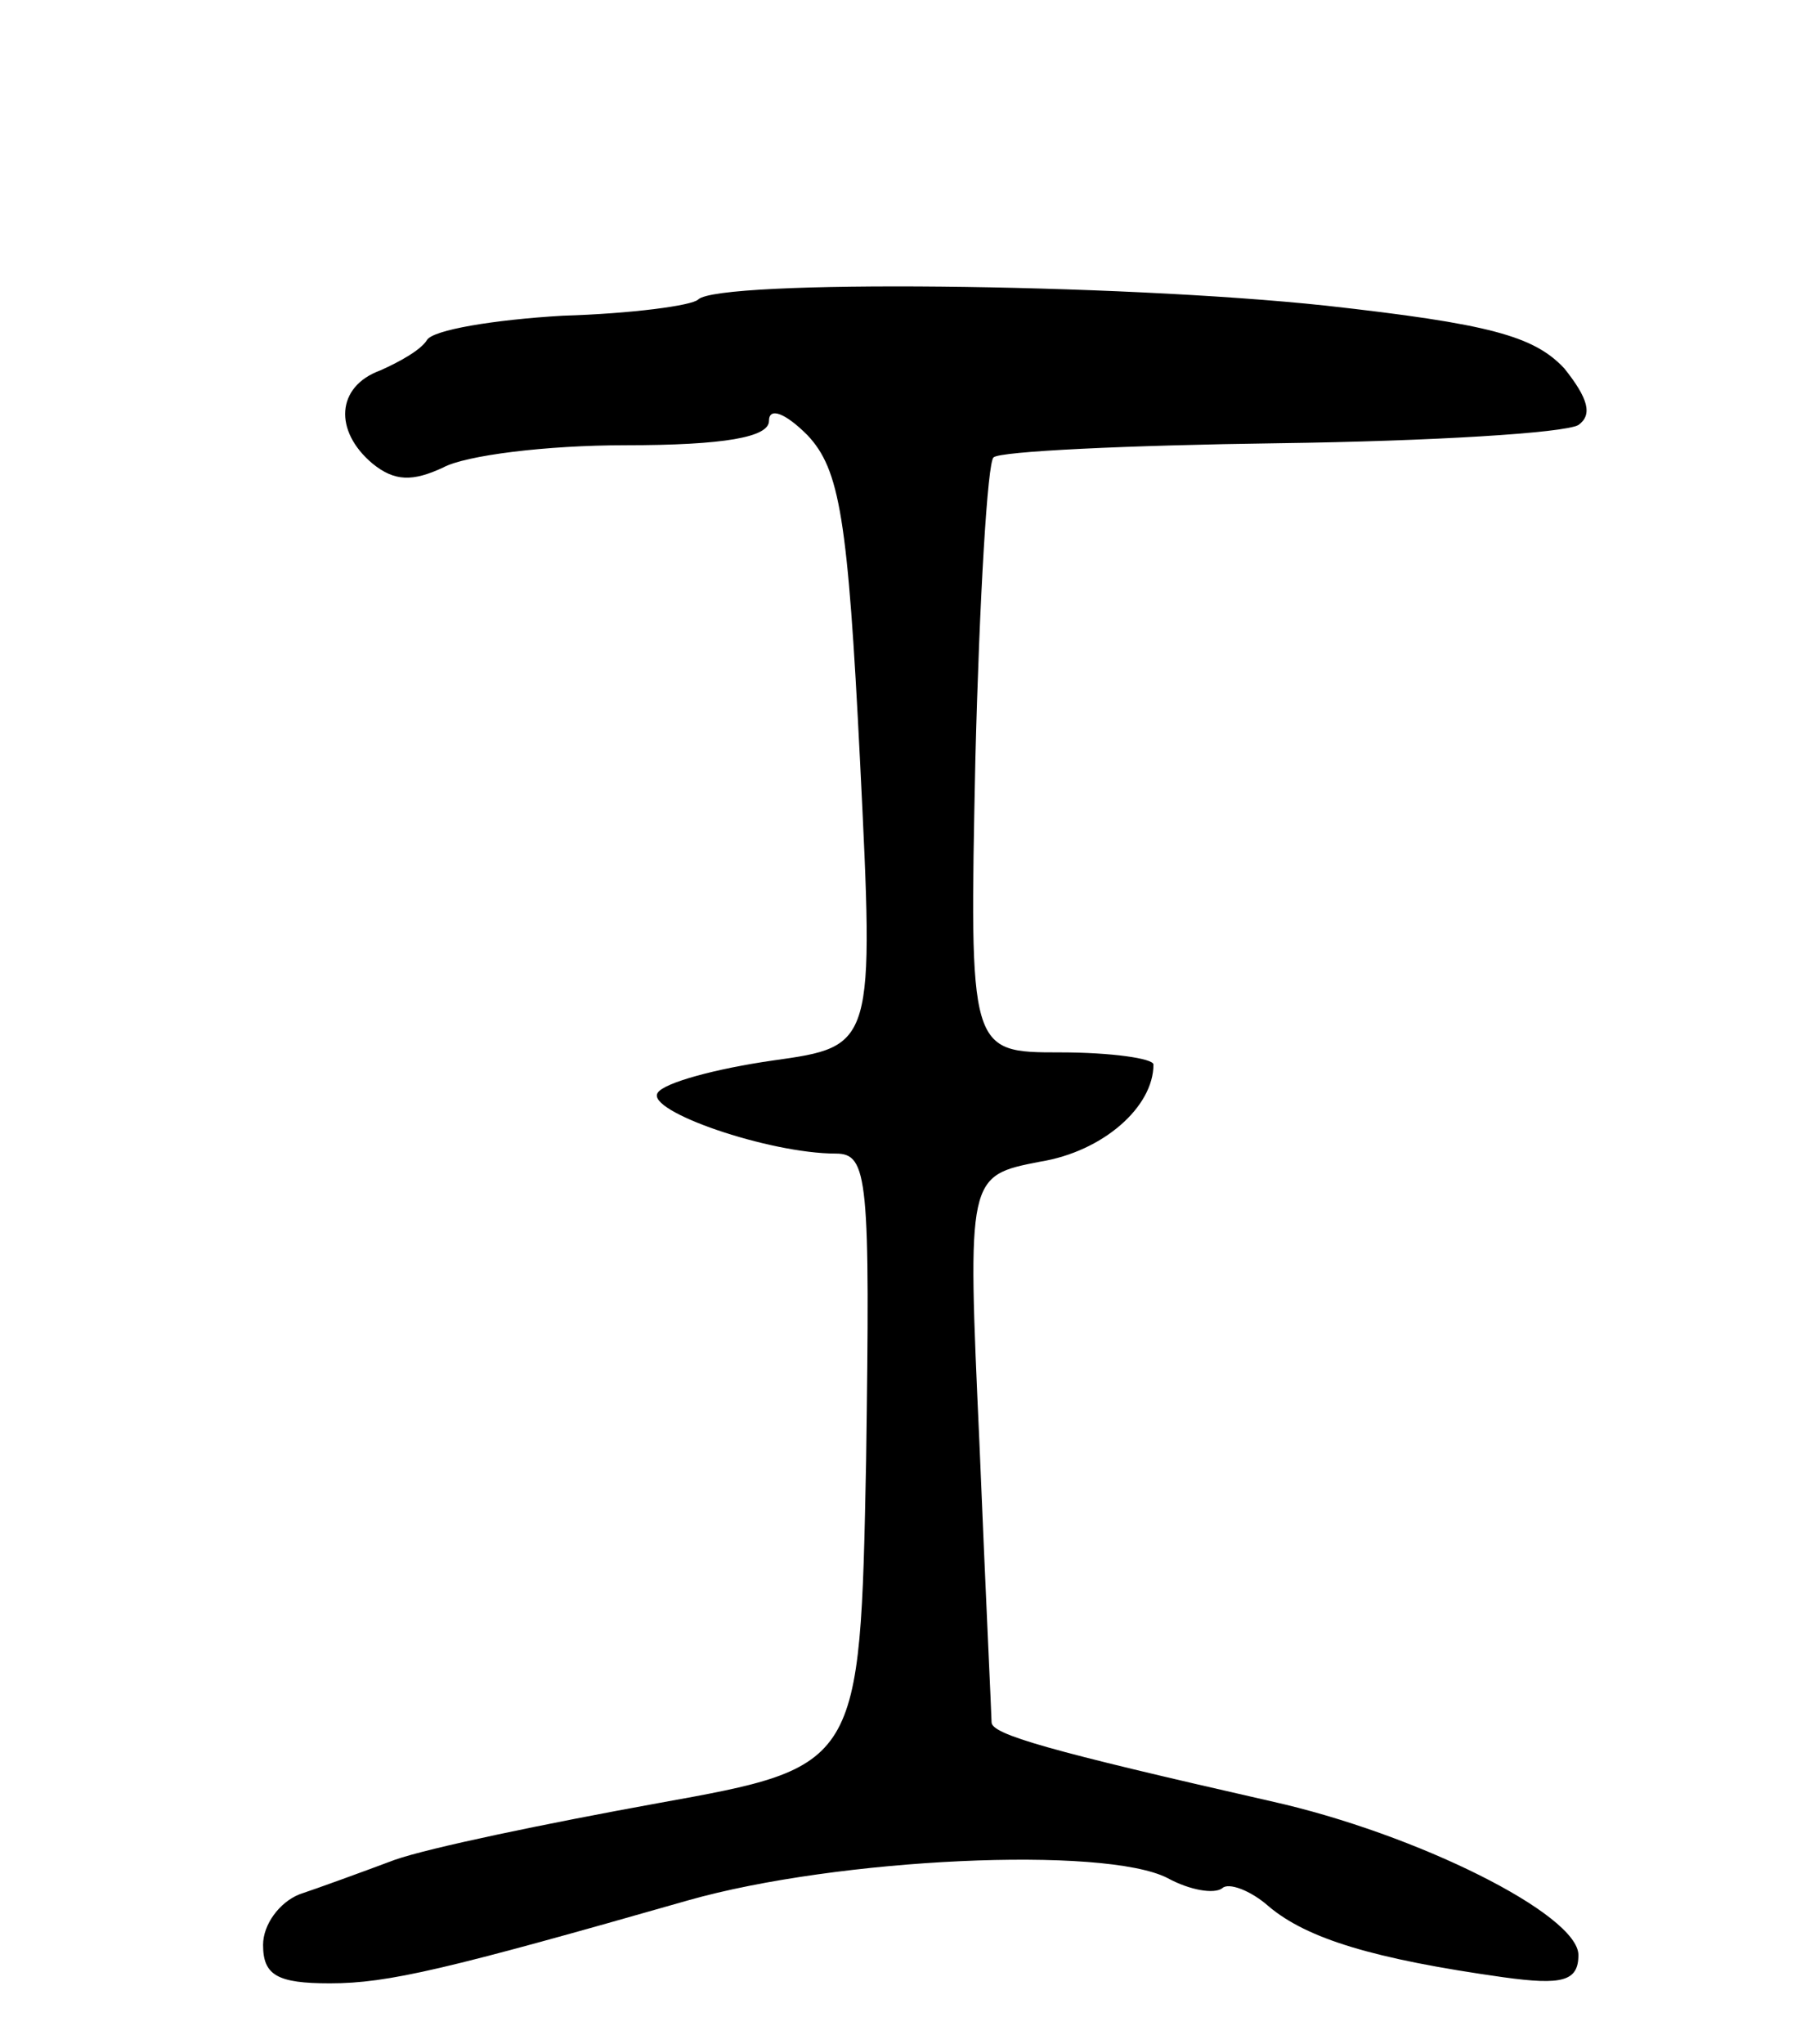 <svg version="1.0" xmlns="http://www.w3.org/2000/svg"
 width="89pt" height="101pt" viewBox="0 0 89 101"
 preserveAspectRatio="xMidYMid meet">
<g transform="translate(0,101) scale(0.1,-0.1)"
fill="#000000" stroke="none">
<path d="M345 862 c-3 -3 -33 -7 -67 -8 -34 -2 -64 -7 -67 -12 -3 -5 -14 -11
-23 -15 -22 -8 -23 -30 -4 -46 11 -9 20 -9 35 -2 11 6 51 11 90 11 49 0 71 4
71 12 0 7 8 4 19 -7 16 -17 20 -41 26 -161 7 -141 7 -141 -43 -148 -28 -4 -54
-11 -57 -16 -6 -9 55 -30 88 -30 16 0 17 -12 15 -152 -3 -151 -3 -151 -103
-169 -55 -10 -113 -22 -130 -28 -16 -6 -38 -14 -47 -17 -10 -4 -18 -15 -18
-25 0 -15 7 -19 33 -19 29 0 58 7 177 41 74 21 206 27 237 11 11 -6 23 -8 27
-5 3 3 14 -1 23 -9 19 -16 52 -26 116 -35 29 -4 37 -2 37 11 0 20 -80 60 -152
76 -110 25 -138 33 -138 39 0 3 -3 65 -6 138 -6 132 -6 132 30 139 31 5 56 27
56 48 0 3 -21 6 -46 6 -45 0 -45 0 -42 145 2 79 6 147 9 149 3 3 66 6 141 7
75 1 141 5 148 9 7 5 5 13 -7 28 -15 16 -37 22 -118 31 -103 11 -300 13 -310
3z"/>
</g>
</svg>
